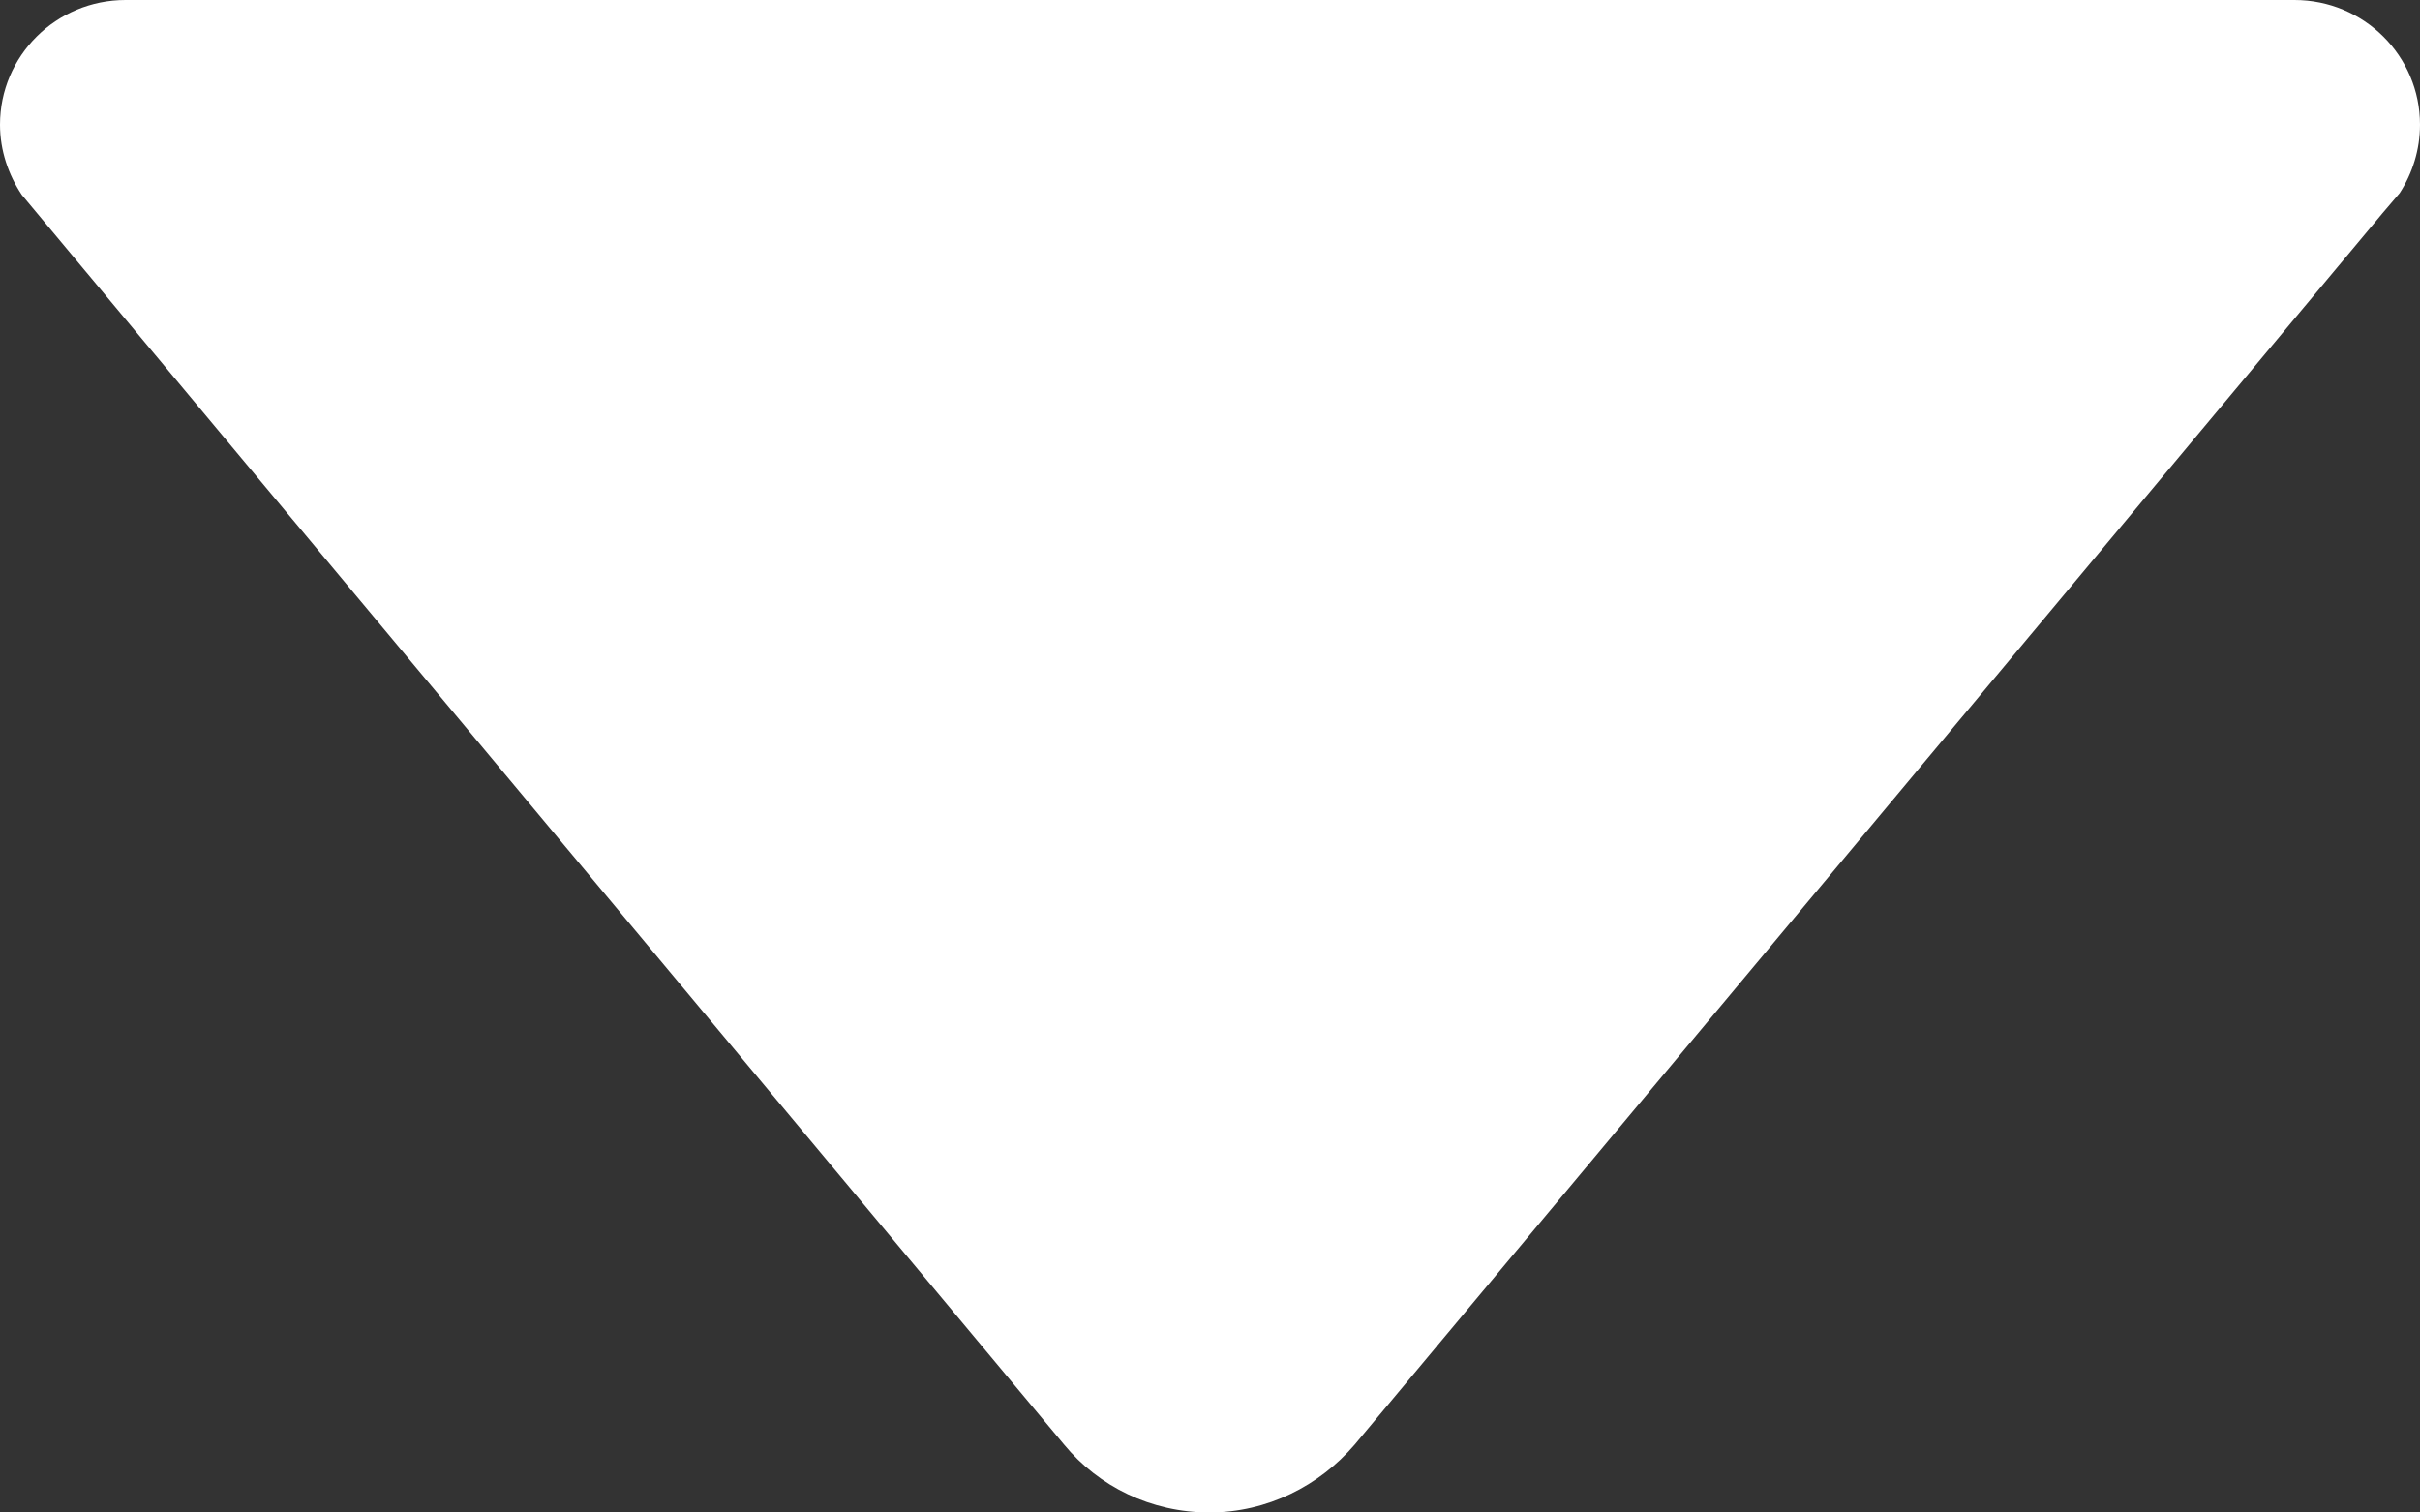<svg width="8" height="5" viewBox="0 0 8 5" fill="none" xmlns="http://www.w3.org/2000/svg">
<rect x="0" y="0" width="8" height="5" fill="#333333" stroke="none"/>
<path d="M0.072 0.644L0.117 0.698L3.518 4.776C3.632 4.914 3.805 5 3.998 5C4.19 5 4.362 4.911 4.478 4.776L7.875 0.706L7.933 0.638C7.975 0.573 8 0.495 8 0.412C8 0.185 7.815 0 7.585 0L0.415 0C0.185 0 0 0.185 0 0.412C0 0.498 0.028 0.578 0.072 0.644Z" fill="white"/>
</svg>
